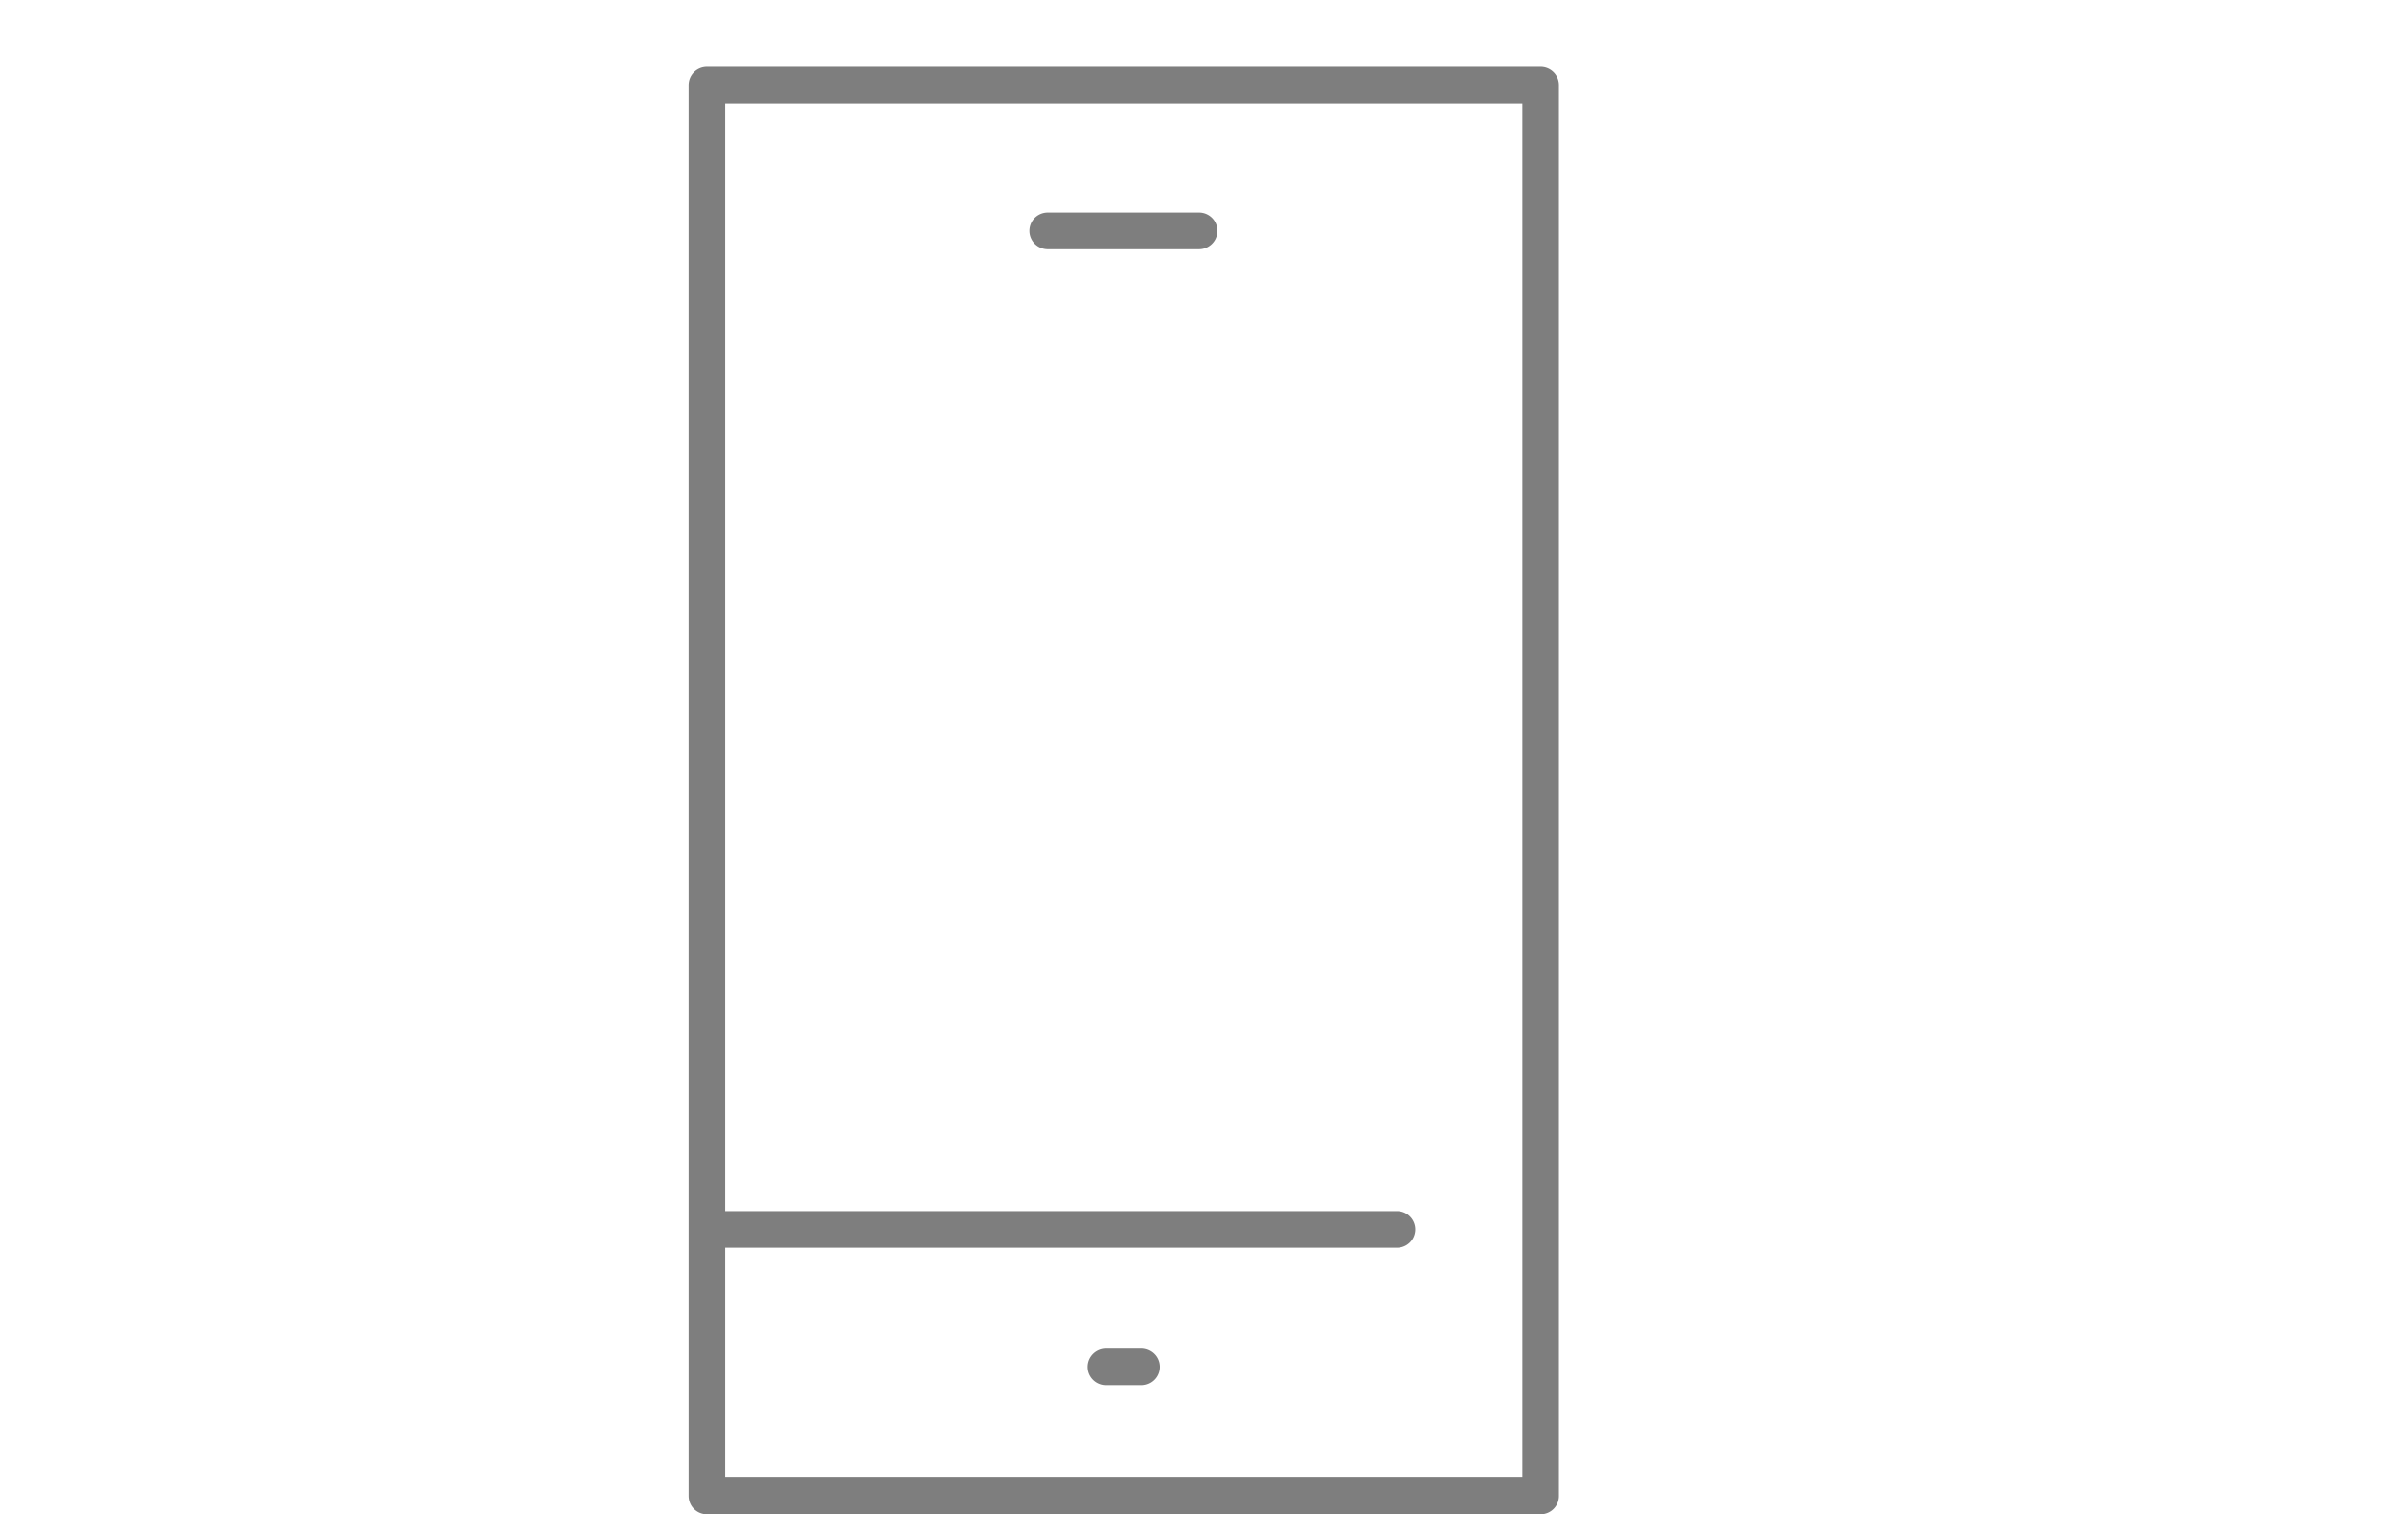 <svg id="Capa_1" data-name="Capa 1" xmlns="http://www.w3.org/2000/svg" viewBox="0 0 131 82.39"><defs><style>.cls-1{fill:#7e7e7e;}</style></defs><title>Landing_La_Huasa</title><path class="cls-1" d="M83.81,3.64H38.46a1,1,0,0,0-1,1V81.39a1,1,0,0,0,1,1H83.81a1,1,0,0,0,1-1V4.64A1,1,0,0,0,83.81,3.64Zm-1,76.75H39.46V67.89H76a1,1,0,0,0,0-2H39.46V5.64H82.81Z"/><path class="cls-1" d="M62.09,73.37H60.18a1,1,0,0,0,0,2h1.91a1,1,0,0,0,0-2Z"/><path class="cls-1" d="M57,13.56h8.23a1,1,0,0,0,0-2H57a1,1,0,1,0,0,2Z"/></svg>